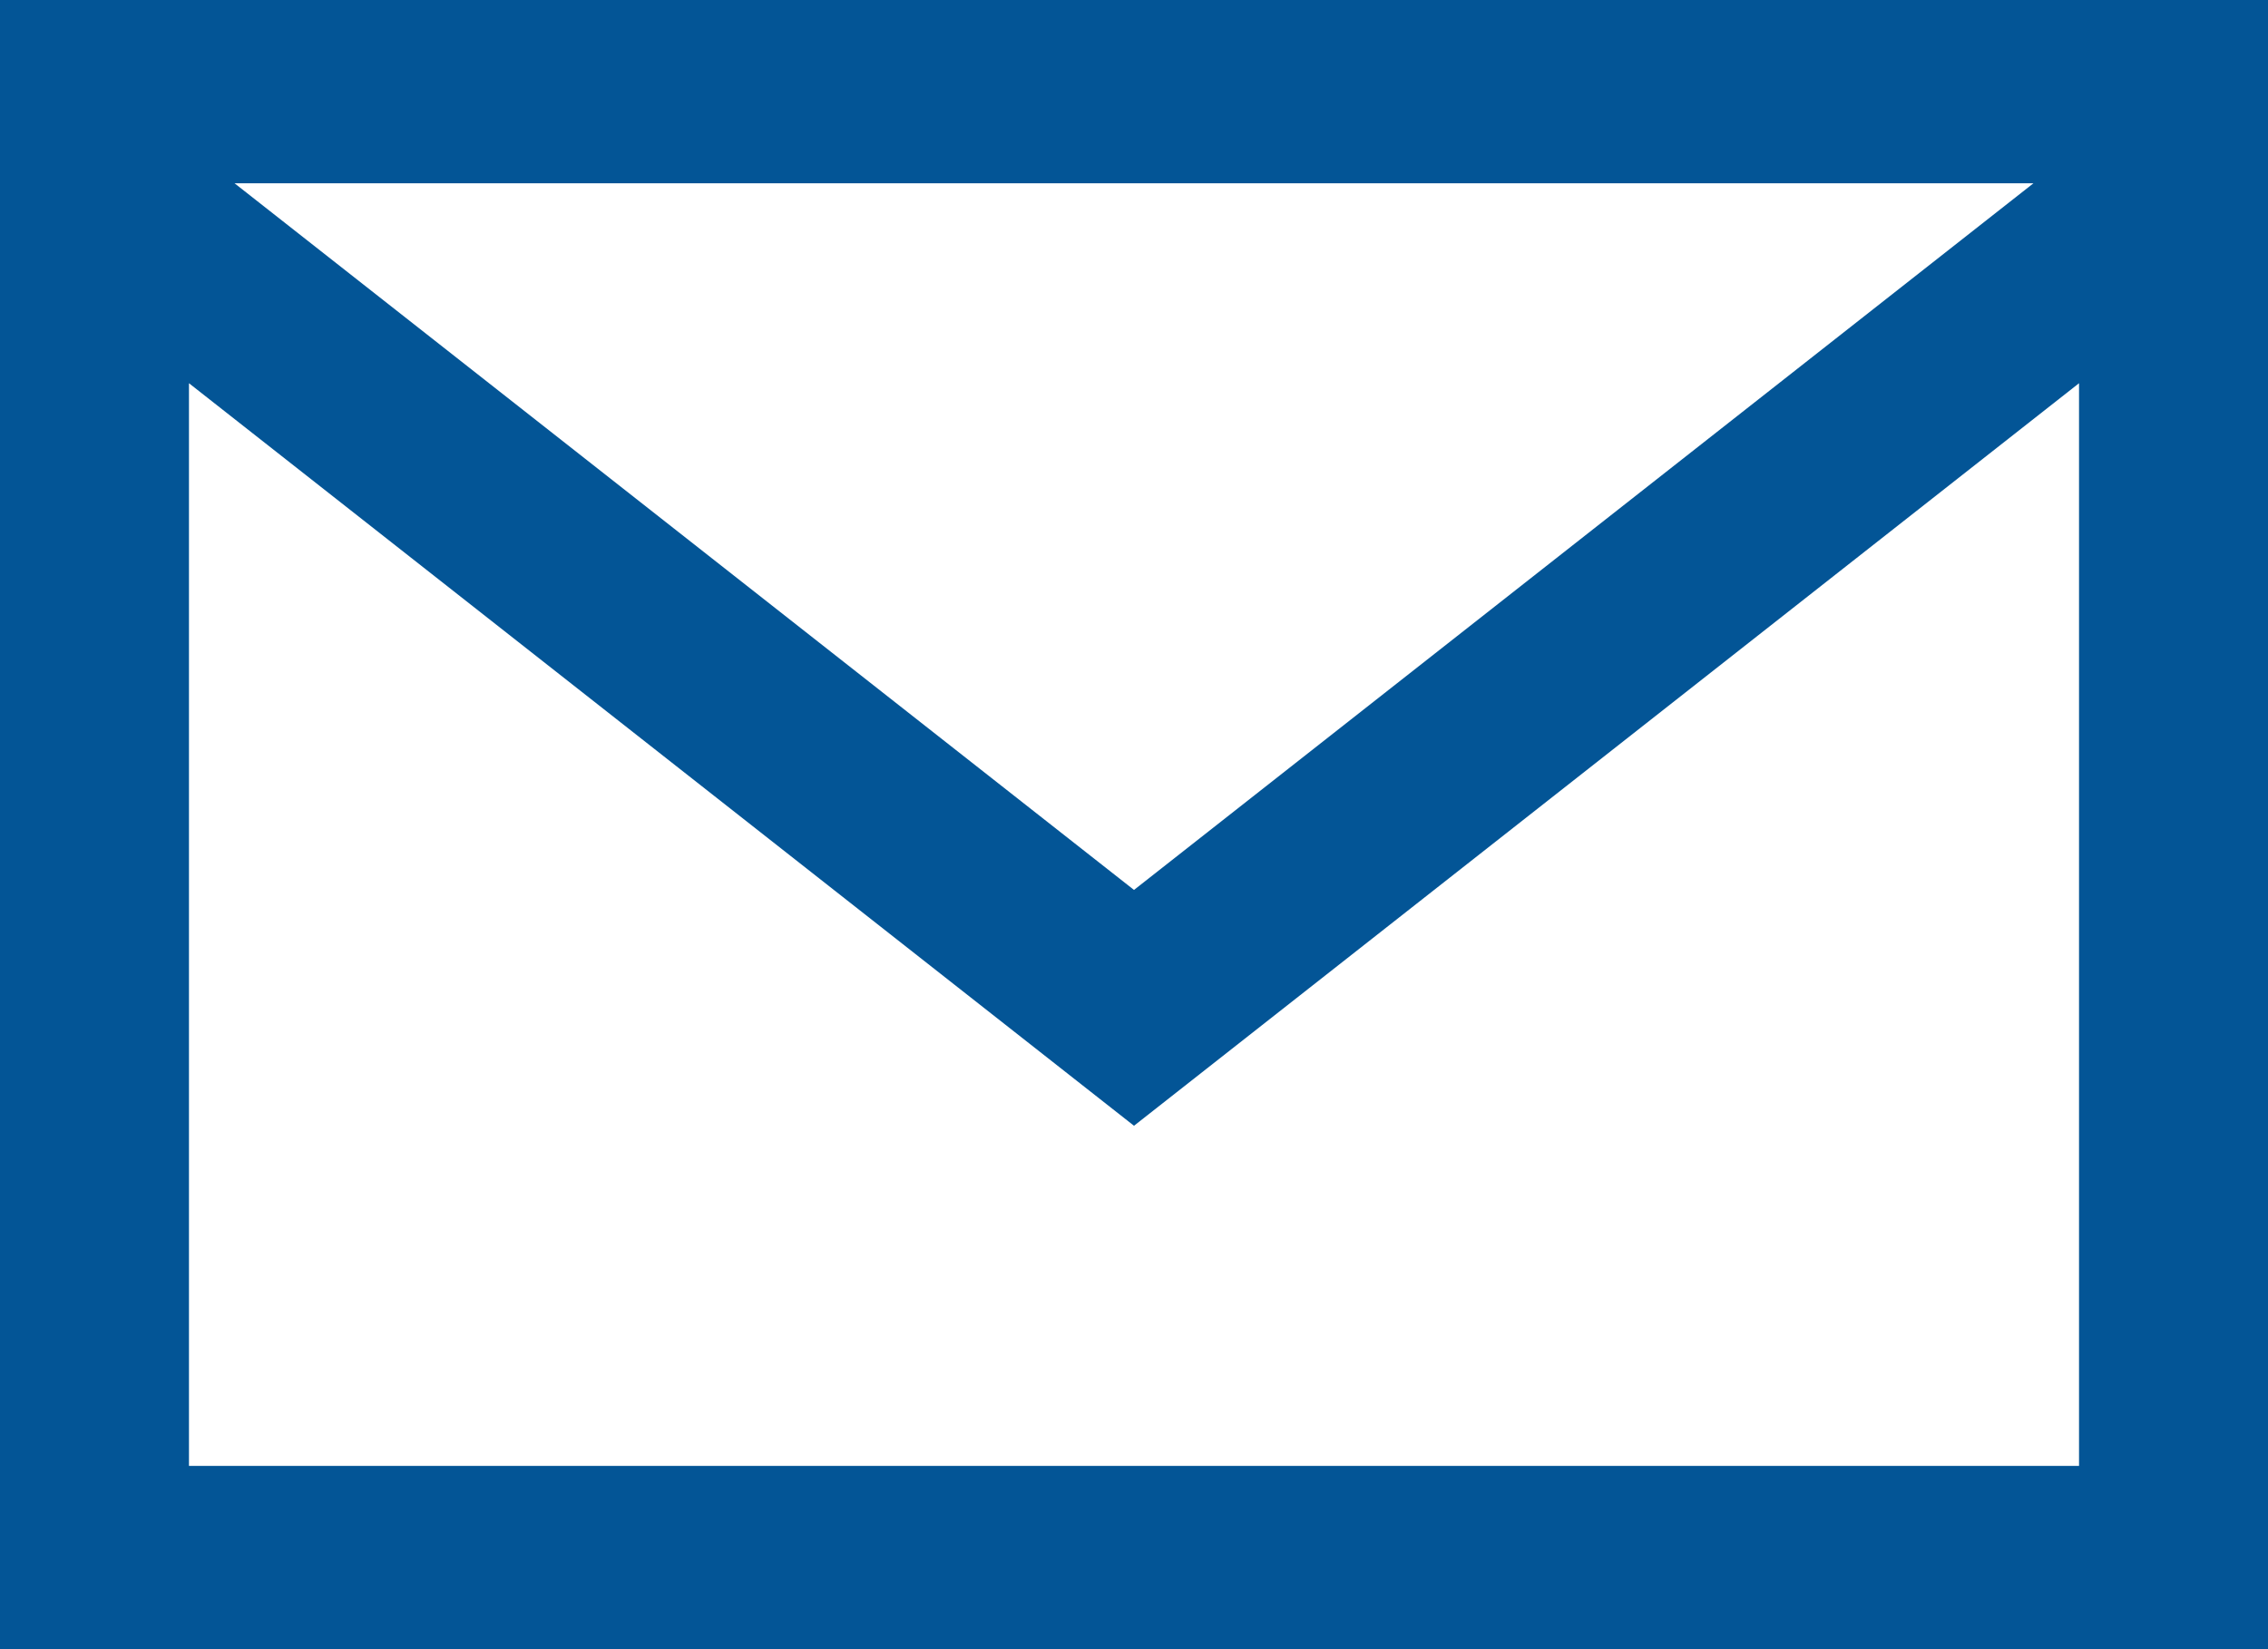 <svg width="22" height="16" viewBox="0 0 22 16" fill="none" xmlns="http://www.w3.org/2000/svg">
<path d="M0 0V16H22V0H0ZM19.725 1.778L11 8.634L2.275 1.778H19.725ZM1.833 14.222V3.718L11 10.922L20.167 3.718V14.222H1.833Z" fill="#035596"/>
</svg>

